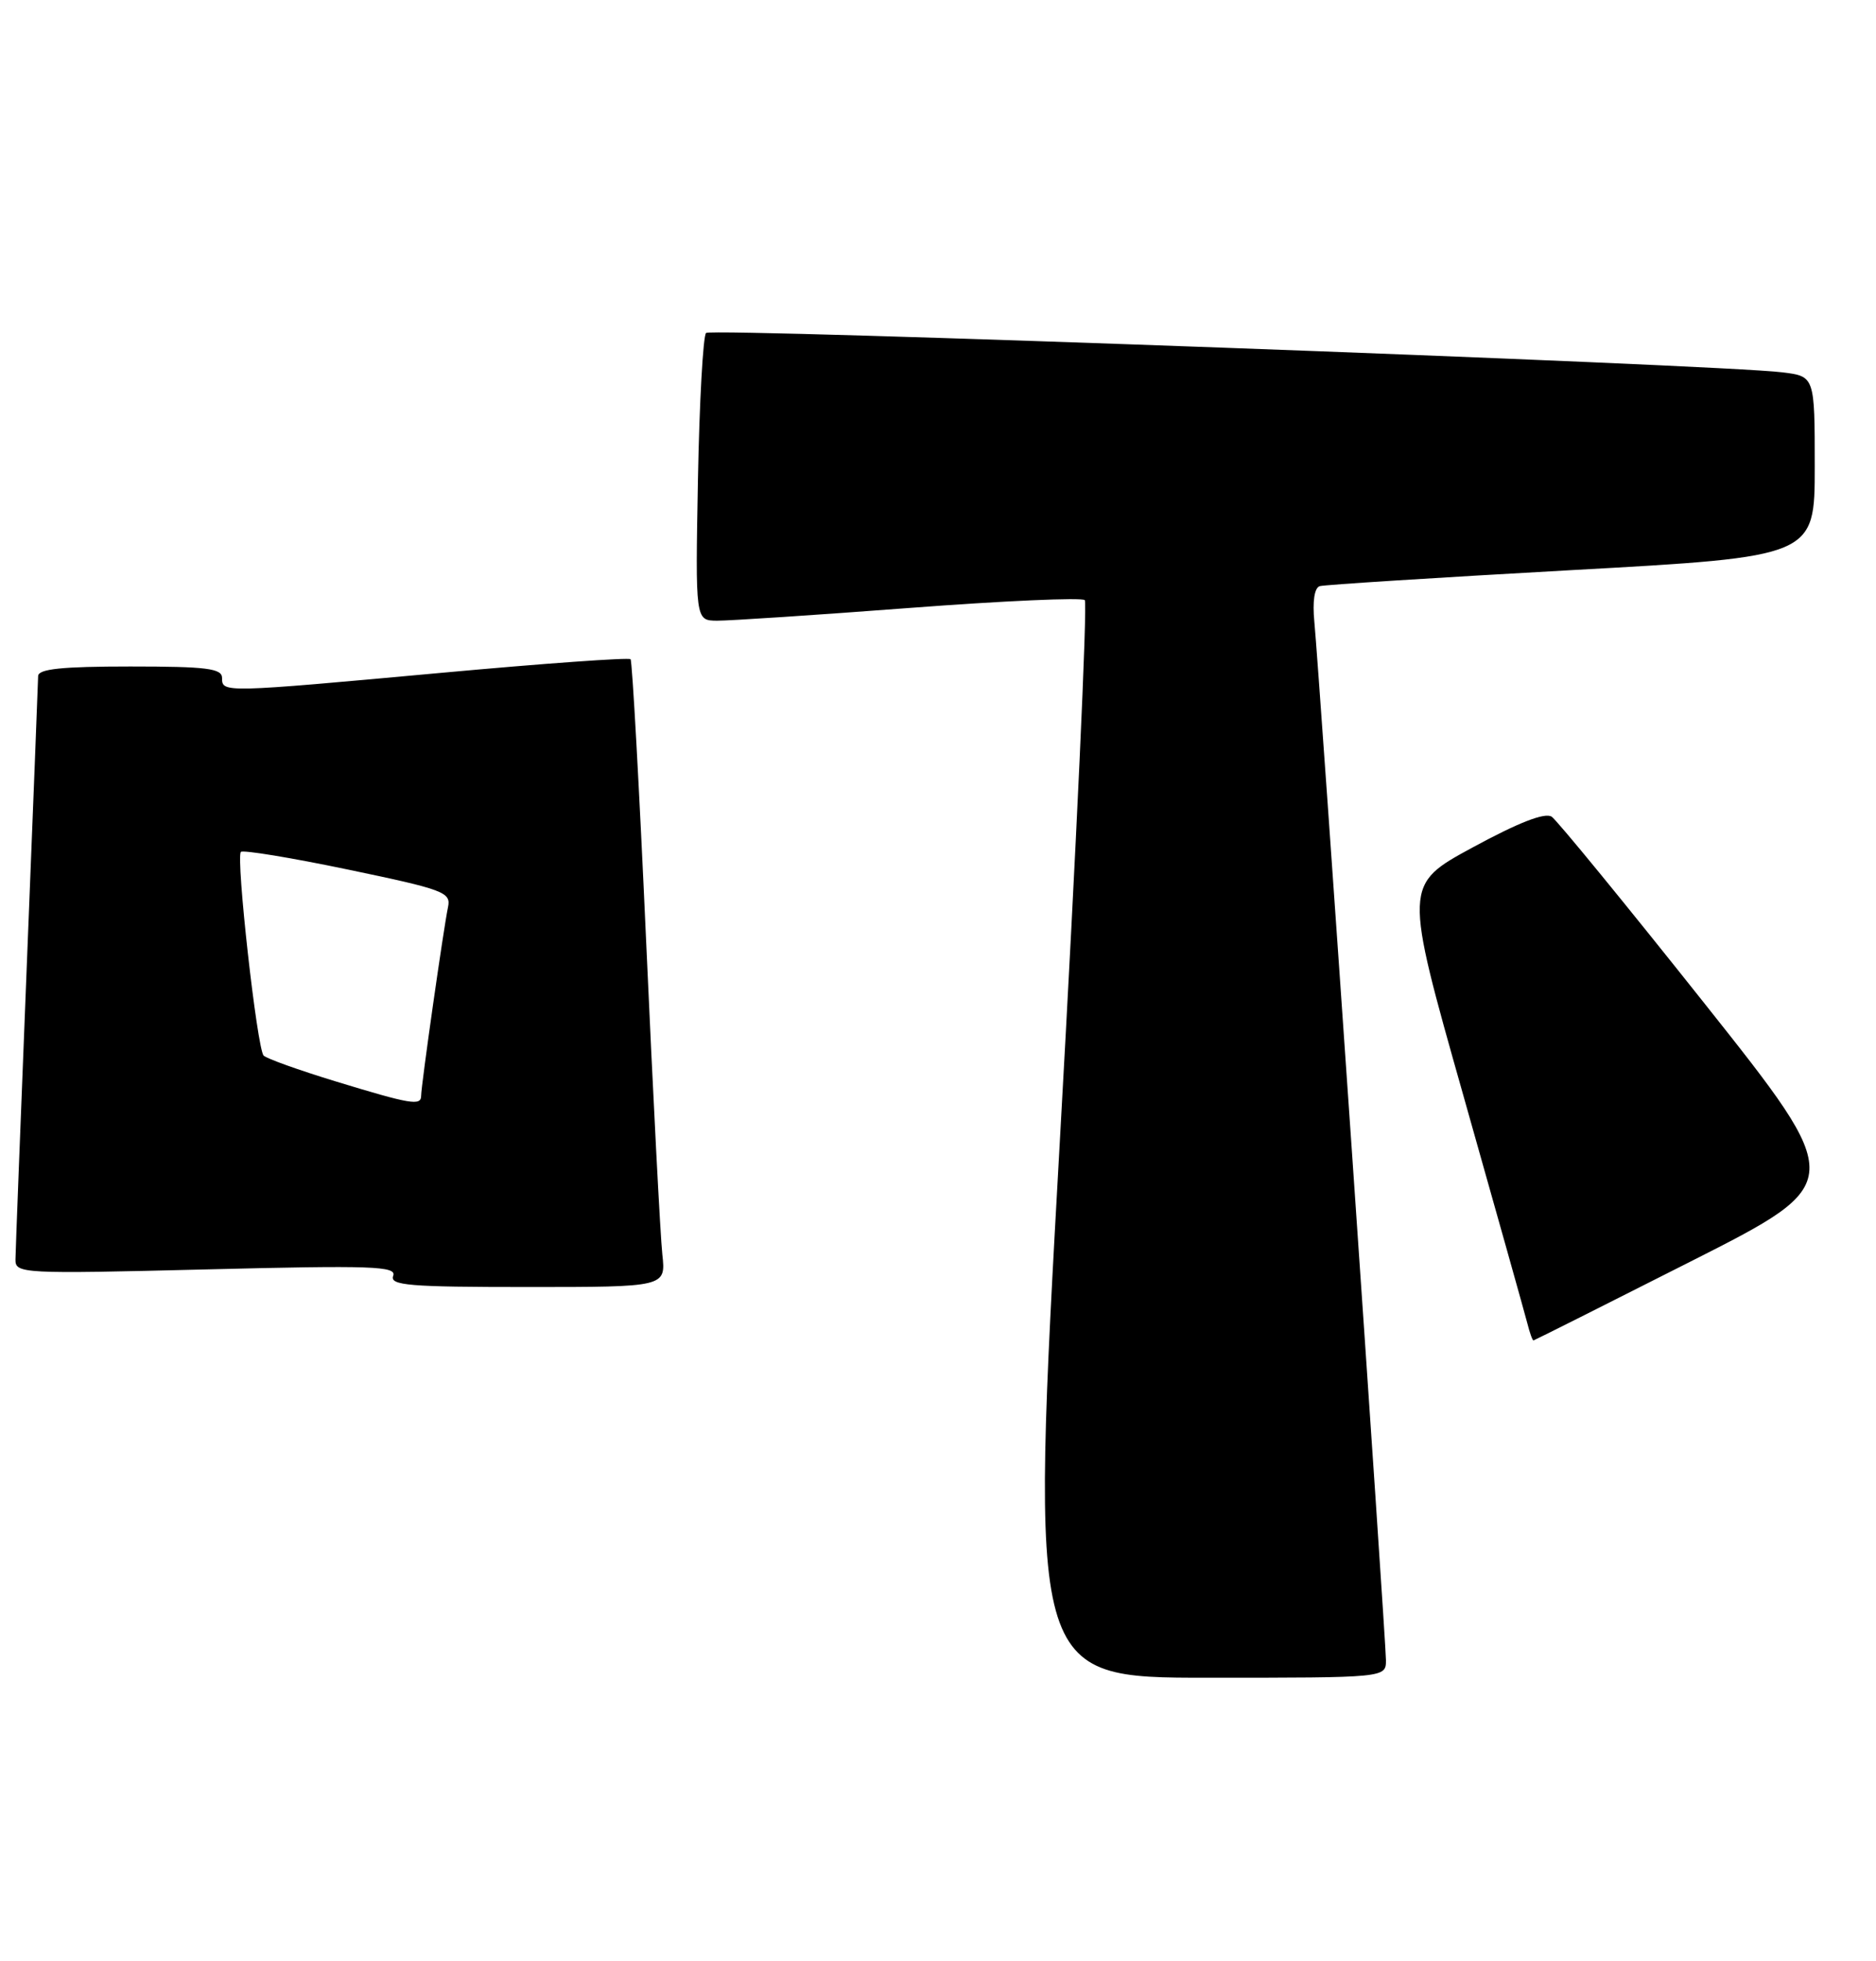<?xml version="1.0" encoding="UTF-8" standalone="no"?>
<!DOCTYPE svg PUBLIC "-//W3C//DTD SVG 1.1//EN" "http://www.w3.org/Graphics/SVG/1.1/DTD/svg11.dtd" >
<svg xmlns="http://www.w3.org/2000/svg" xmlns:xlink="http://www.w3.org/1999/xlink" version="1.1" viewBox="0 0 245 256">
 <g >
 <path fill="currentColor"
d=" M 181.00 216.71 C 181.00 214.08 172.28 87.67 171.65 81.17 C 171.39 78.48 171.66 76.72 172.36 76.51 C 172.99 76.33 187.79 75.39 205.25 74.42 C 237.00 72.67 237.00 72.67 237.00 60.90 C 237.00 49.12 237.00 49.12 232.75 48.60 C 224.48 47.57 92.90 42.76 92.21 43.46 C 91.82 43.85 91.34 52.45 91.15 62.58 C 90.81 81.00 90.81 81.00 93.65 81.02 C 95.22 81.03 106.51 80.29 118.75 79.36 C 131.00 78.43 141.31 77.97 141.67 78.34 C 142.03 78.70 140.57 110.50 138.41 149.00 C 134.49 219.00 134.49 219.00 157.75 219.00 C 181.00 219.00 181.00 219.00 181.00 216.71 Z  M 220.83 164.65 C 241.17 154.36 241.17 154.36 222.56 130.93 C 212.32 118.04 203.36 107.10 202.65 106.61 C 201.78 106.02 198.35 107.35 192.34 110.61 C 183.32 115.50 183.32 115.50 191.11 143.00 C 195.39 158.12 199.15 171.51 199.47 172.75 C 199.78 173.99 200.14 174.99 200.27 174.97 C 200.40 174.95 209.65 170.31 220.83 164.65 Z  M 86.50 163.75 C 86.24 161.41 85.29 143.07 84.39 123.00 C 83.49 102.92 82.57 86.30 82.35 86.05 C 82.12 85.81 71.04 86.60 57.72 87.82 C 29.06 90.44 29.00 90.44 29.00 88.50 C 29.00 87.25 27.00 87.00 17.00 87.00 C 8.08 87.00 5.00 87.32 4.98 88.25 C 4.97 88.94 4.30 105.92 3.50 126.00 C 2.70 146.07 2.03 163.36 2.02 164.41 C 2.00 166.25 2.84 166.30 26.95 165.70 C 48.60 165.16 51.83 165.27 51.35 166.54 C 50.87 167.79 53.42 168.00 68.87 168.00 C 86.96 168.00 86.96 168.00 86.50 163.75 Z  M 43.81 141.15 C 39.03 139.69 34.81 138.18 34.43 137.79 C 33.57 136.90 30.78 111.89 31.46 111.20 C 31.74 110.93 38.04 111.96 45.46 113.51 C 57.98 116.12 58.92 116.47 58.51 118.41 C 57.95 121.01 55.00 141.71 55.00 143.03 C 55.00 144.38 53.70 144.17 43.81 141.15 Z "/>
</g>
</svg>